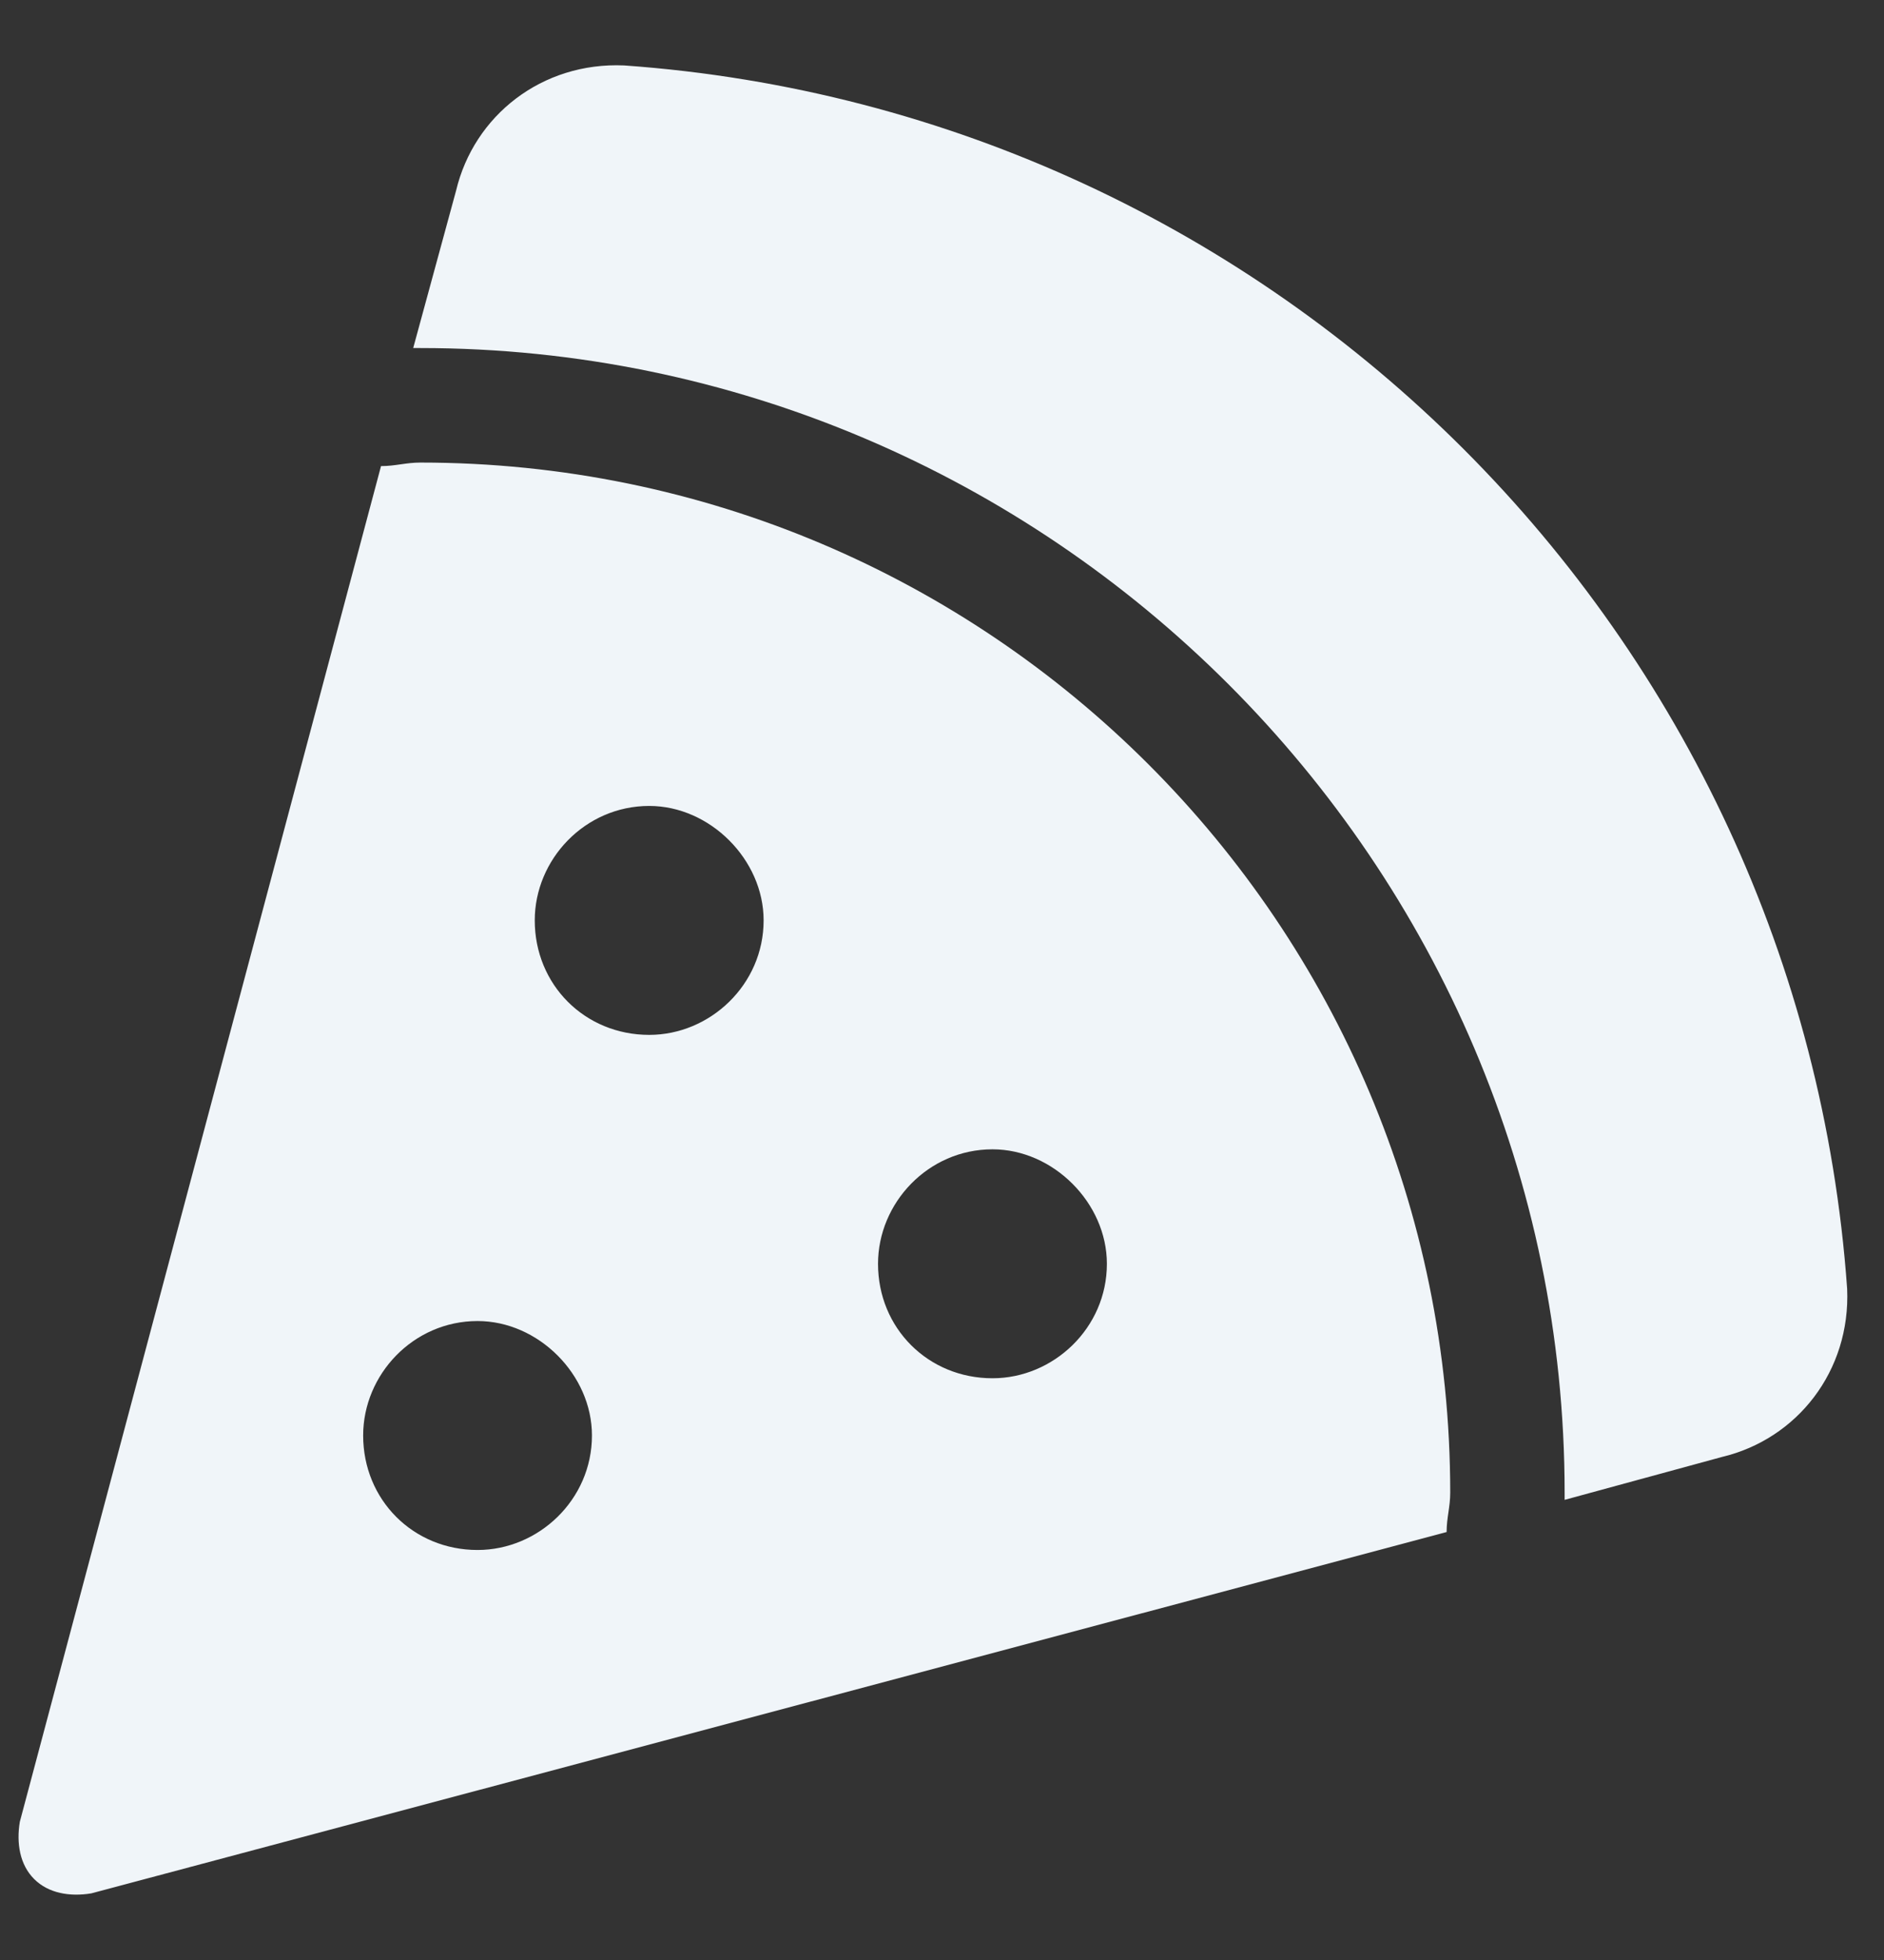<svg width="25" height="26" viewBox="0 0 25 26" fill="none" xmlns="http://www.w3.org/2000/svg">
<rect x="0" y="0" width="25" height="26" fill="#333333" stroke="none"/>
<path d="M8.282 0.868C16.966 1.485 23.894 8.413 24.511 17.097C24.558 18.188 23.846 19.09 22.85 19.327L20.762 19.896C20.762 19.896 20.762 19.849 20.762 19.801C20.762 11.45 13.929 4.617 5.578 4.617C5.53 4.617 5.483 4.617 5.483 4.617L6.052 2.529C6.289 1.533 7.191 0.821 8.282 0.868ZM19.196 20.323L1.212 25.116C0.928 25.163 0.643 25.116 0.453 24.926C0.263 24.736 0.216 24.452 0.263 24.167L5.056 6.183C5.246 6.183 5.388 6.136 5.578 6.136C13.122 6.136 19.244 12.257 19.244 19.801C19.244 19.991 19.196 20.134 19.196 20.323ZM8.615 13.728C9.421 13.728 10.133 13.063 10.133 12.209C10.133 11.403 9.421 10.691 8.615 10.691C7.76 10.691 7.096 11.403 7.096 12.209C7.096 13.063 7.76 13.728 8.615 13.728ZM14.688 16.765C14.688 15.958 13.976 15.246 13.17 15.246C12.316 15.246 11.651 15.958 11.651 16.765C11.651 17.619 12.316 18.283 13.17 18.283C13.976 18.283 14.688 17.619 14.688 16.765ZM7.855 19.042C7.855 18.235 7.144 17.524 6.337 17.524C5.483 17.524 4.819 18.235 4.819 19.042C4.819 19.896 5.483 20.561 6.337 20.561C7.144 20.561 7.855 19.896 7.855 19.042Z" fill="#F0F5F9"/>
</svg>
